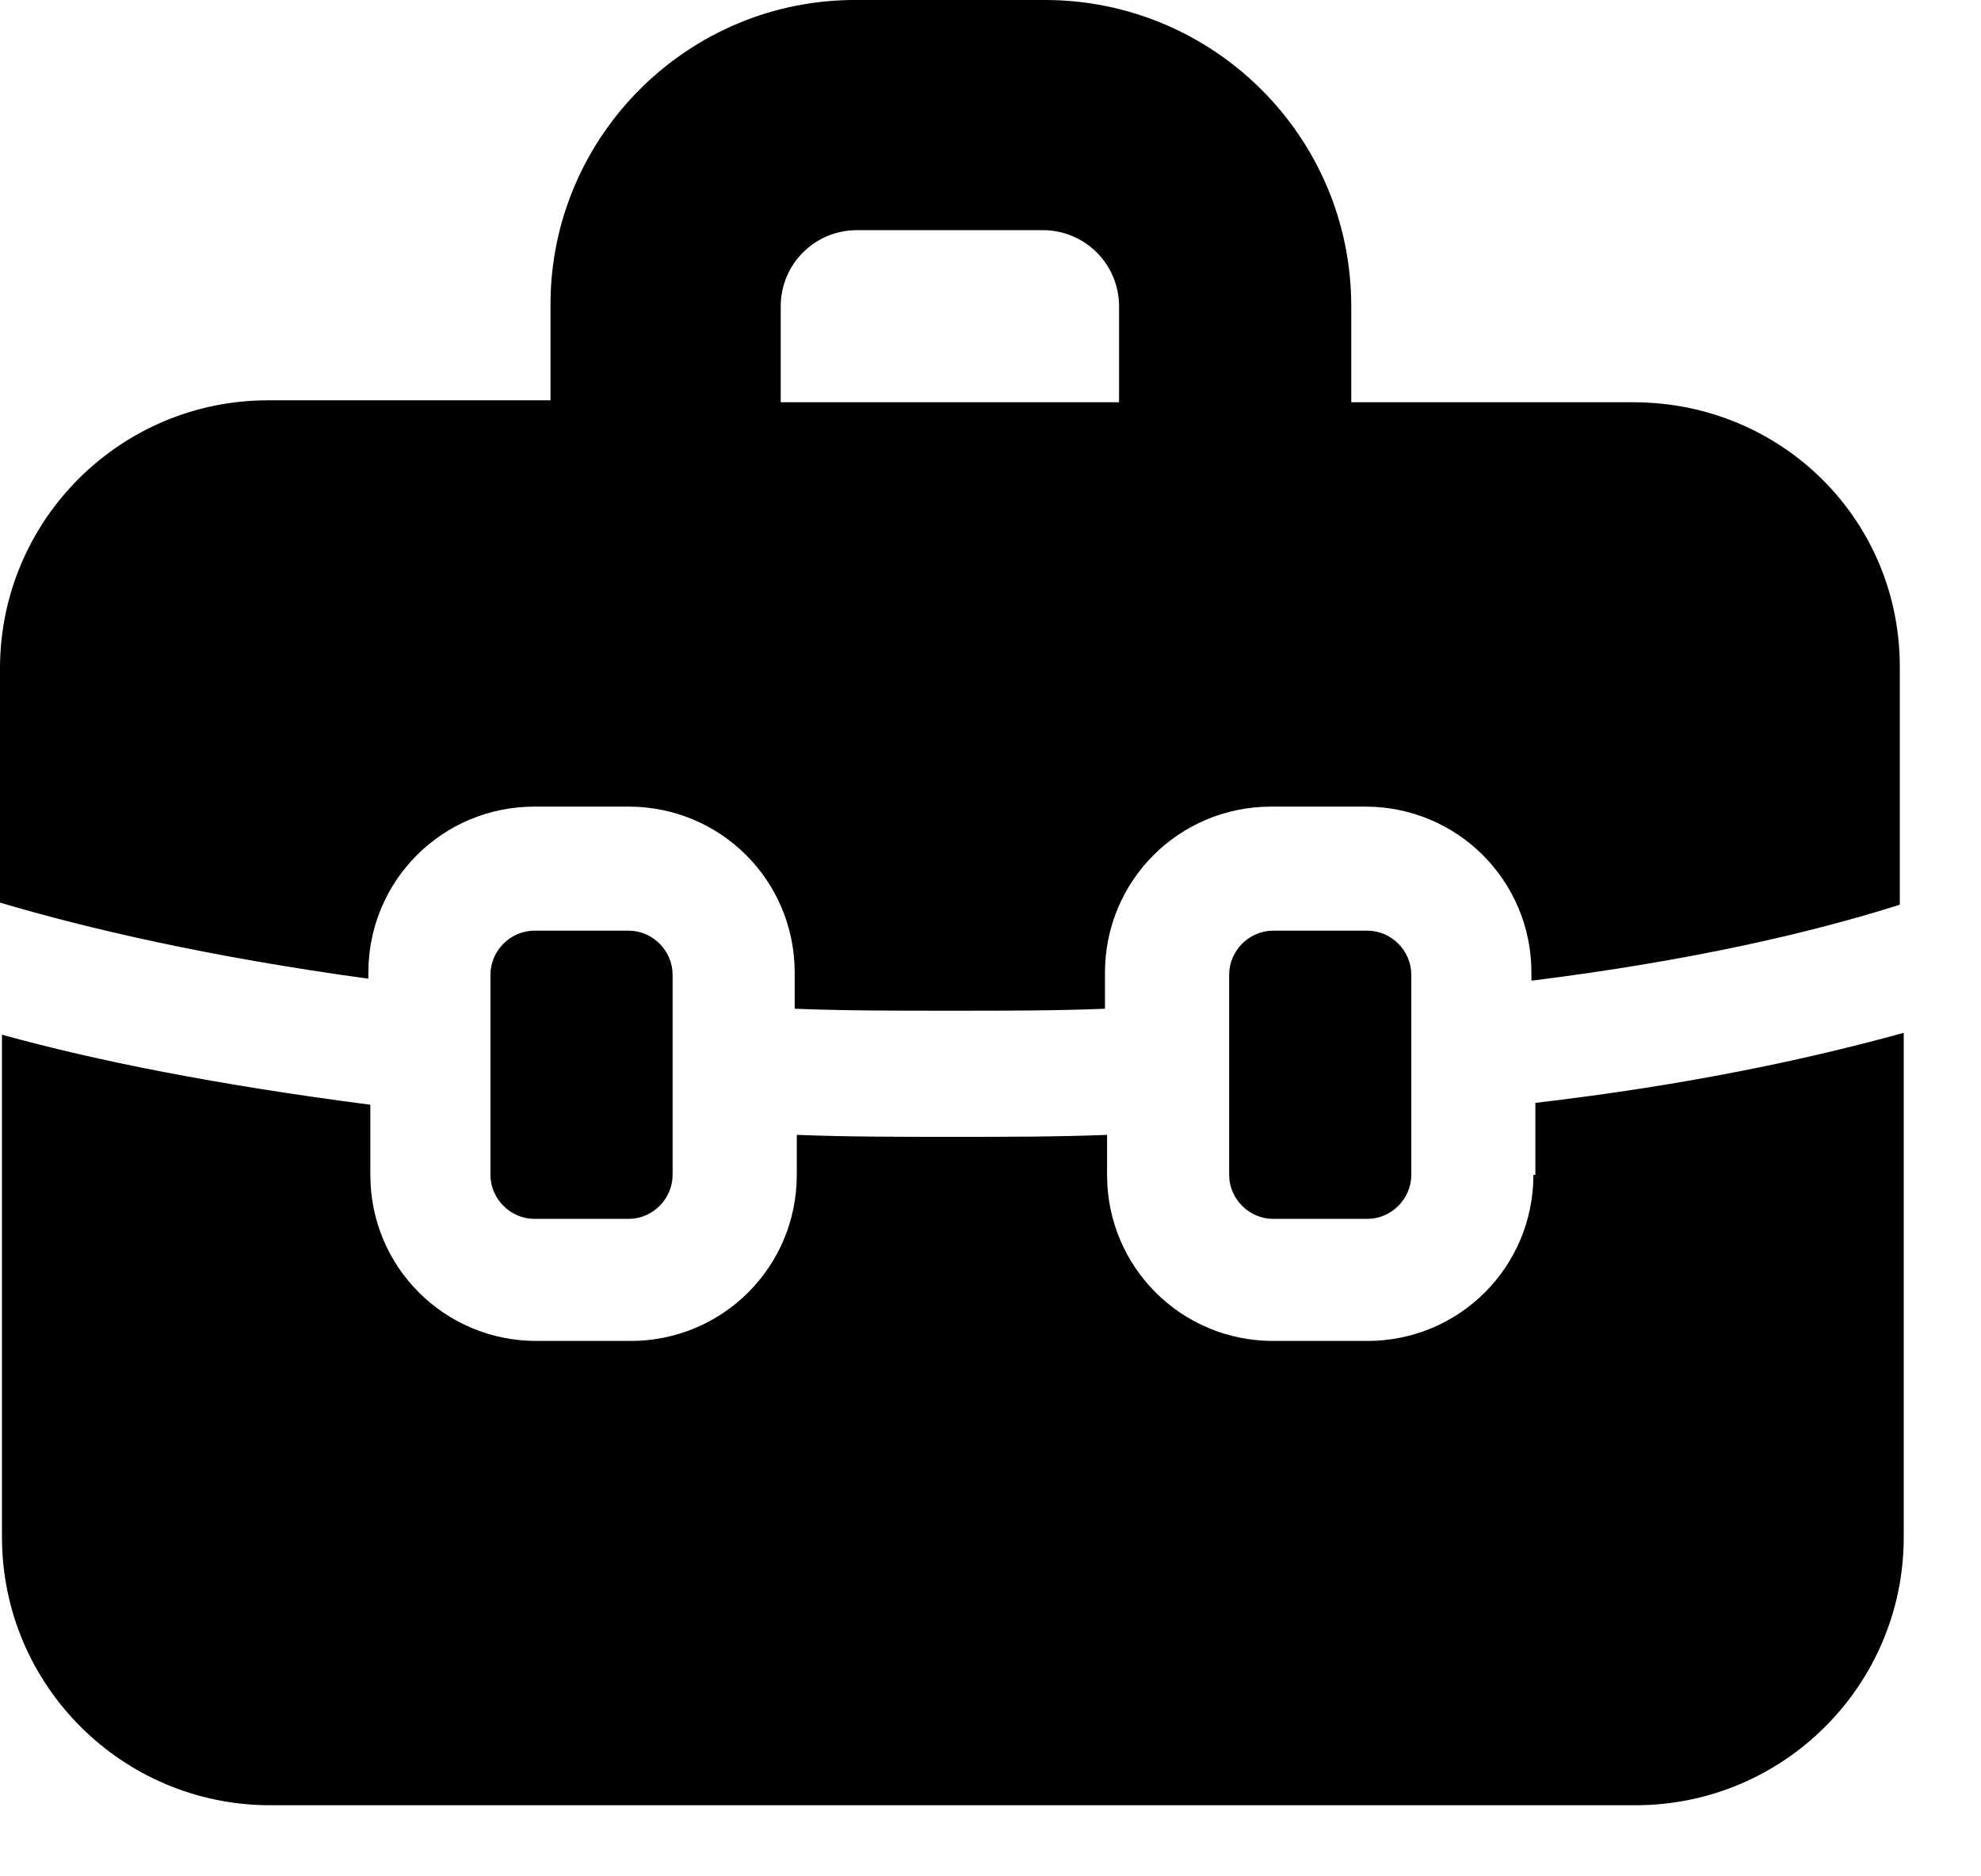 <svg width="19" height="18" viewBox="0 0 19 18" fill="none" xmlns="http://www.w3.org/2000/svg">
<g id="Group">
<path id="Vector" fill-rule="evenodd" clip-rule="evenodd" d="M15.667 3.859H12.96V2.938C12.96 1.306 11.635 0 10.022 0H8.237C6.605 -0.019 5.28 1.306 5.28 2.919V3.84H2.573C1.152 3.84 0 4.992 0 6.413V8.659C0.845 8.909 1.997 9.178 3.533 9.389V9.331C3.533 8.448 4.243 7.738 5.126 7.738H6.029C6.912 7.738 7.622 8.448 7.622 9.331V9.677C8.102 9.696 8.602 9.696 9.12 9.696C9.638 9.696 10.138 9.696 10.598 9.677V9.331C10.598 8.448 11.309 7.738 12.192 7.738H13.094C13.978 7.738 14.688 8.448 14.688 9.331L14.688 9.408C16.224 9.216 17.376 8.947 18.221 8.679L18.221 6.432C18.24 4.992 17.088 3.859 15.667 3.859V3.859ZM7.488 3.859V2.938C7.488 2.535 7.814 2.208 8.218 2.208H10.003C10.406 2.208 10.733 2.535 10.733 2.938V3.859H7.488Z" fill="black"/>
<path id="Vector_2" fill-rule="evenodd" clip-rule="evenodd" d="M14.707 11.271C14.707 12.154 13.997 12.864 13.114 12.864H12.211C11.328 12.864 10.618 12.154 10.618 11.271V10.887C10.138 10.906 9.638 10.906 9.139 10.906C8.621 10.906 8.122 10.906 7.642 10.887V11.271C7.642 12.154 6.931 12.864 6.048 12.864H5.146C4.262 12.864 3.552 12.154 3.552 11.271V10.598C2.074 10.406 0.922 10.176 0.019 9.926V14.746C0.019 16.166 1.171 17.318 2.592 17.318H15.686C17.107 17.318 18.259 16.166 18.259 14.746V9.908C17.357 10.157 16.205 10.407 14.726 10.58V11.271L14.707 11.271Z" fill="black"/>
<path id="Vector_3" fill-rule="evenodd" clip-rule="evenodd" d="M6.029 11.693C6.259 11.693 6.451 11.501 6.451 11.271V9.351C6.451 9.12 6.259 8.928 6.029 8.928H5.126C4.896 8.928 4.704 9.12 4.704 9.351V11.271C4.704 11.501 4.896 11.693 5.126 11.693H6.029Z" fill="black"/>
<path id="Vector_4" fill-rule="evenodd" clip-rule="evenodd" d="M13.114 11.693C13.344 11.693 13.536 11.501 13.536 11.271V9.351C13.536 9.12 13.344 8.928 13.114 8.928H12.211C11.981 8.928 11.789 9.12 11.789 9.351V11.271C11.789 11.501 11.981 11.693 12.211 11.693H13.114Z" fill="black"/>
</g>
</svg>
